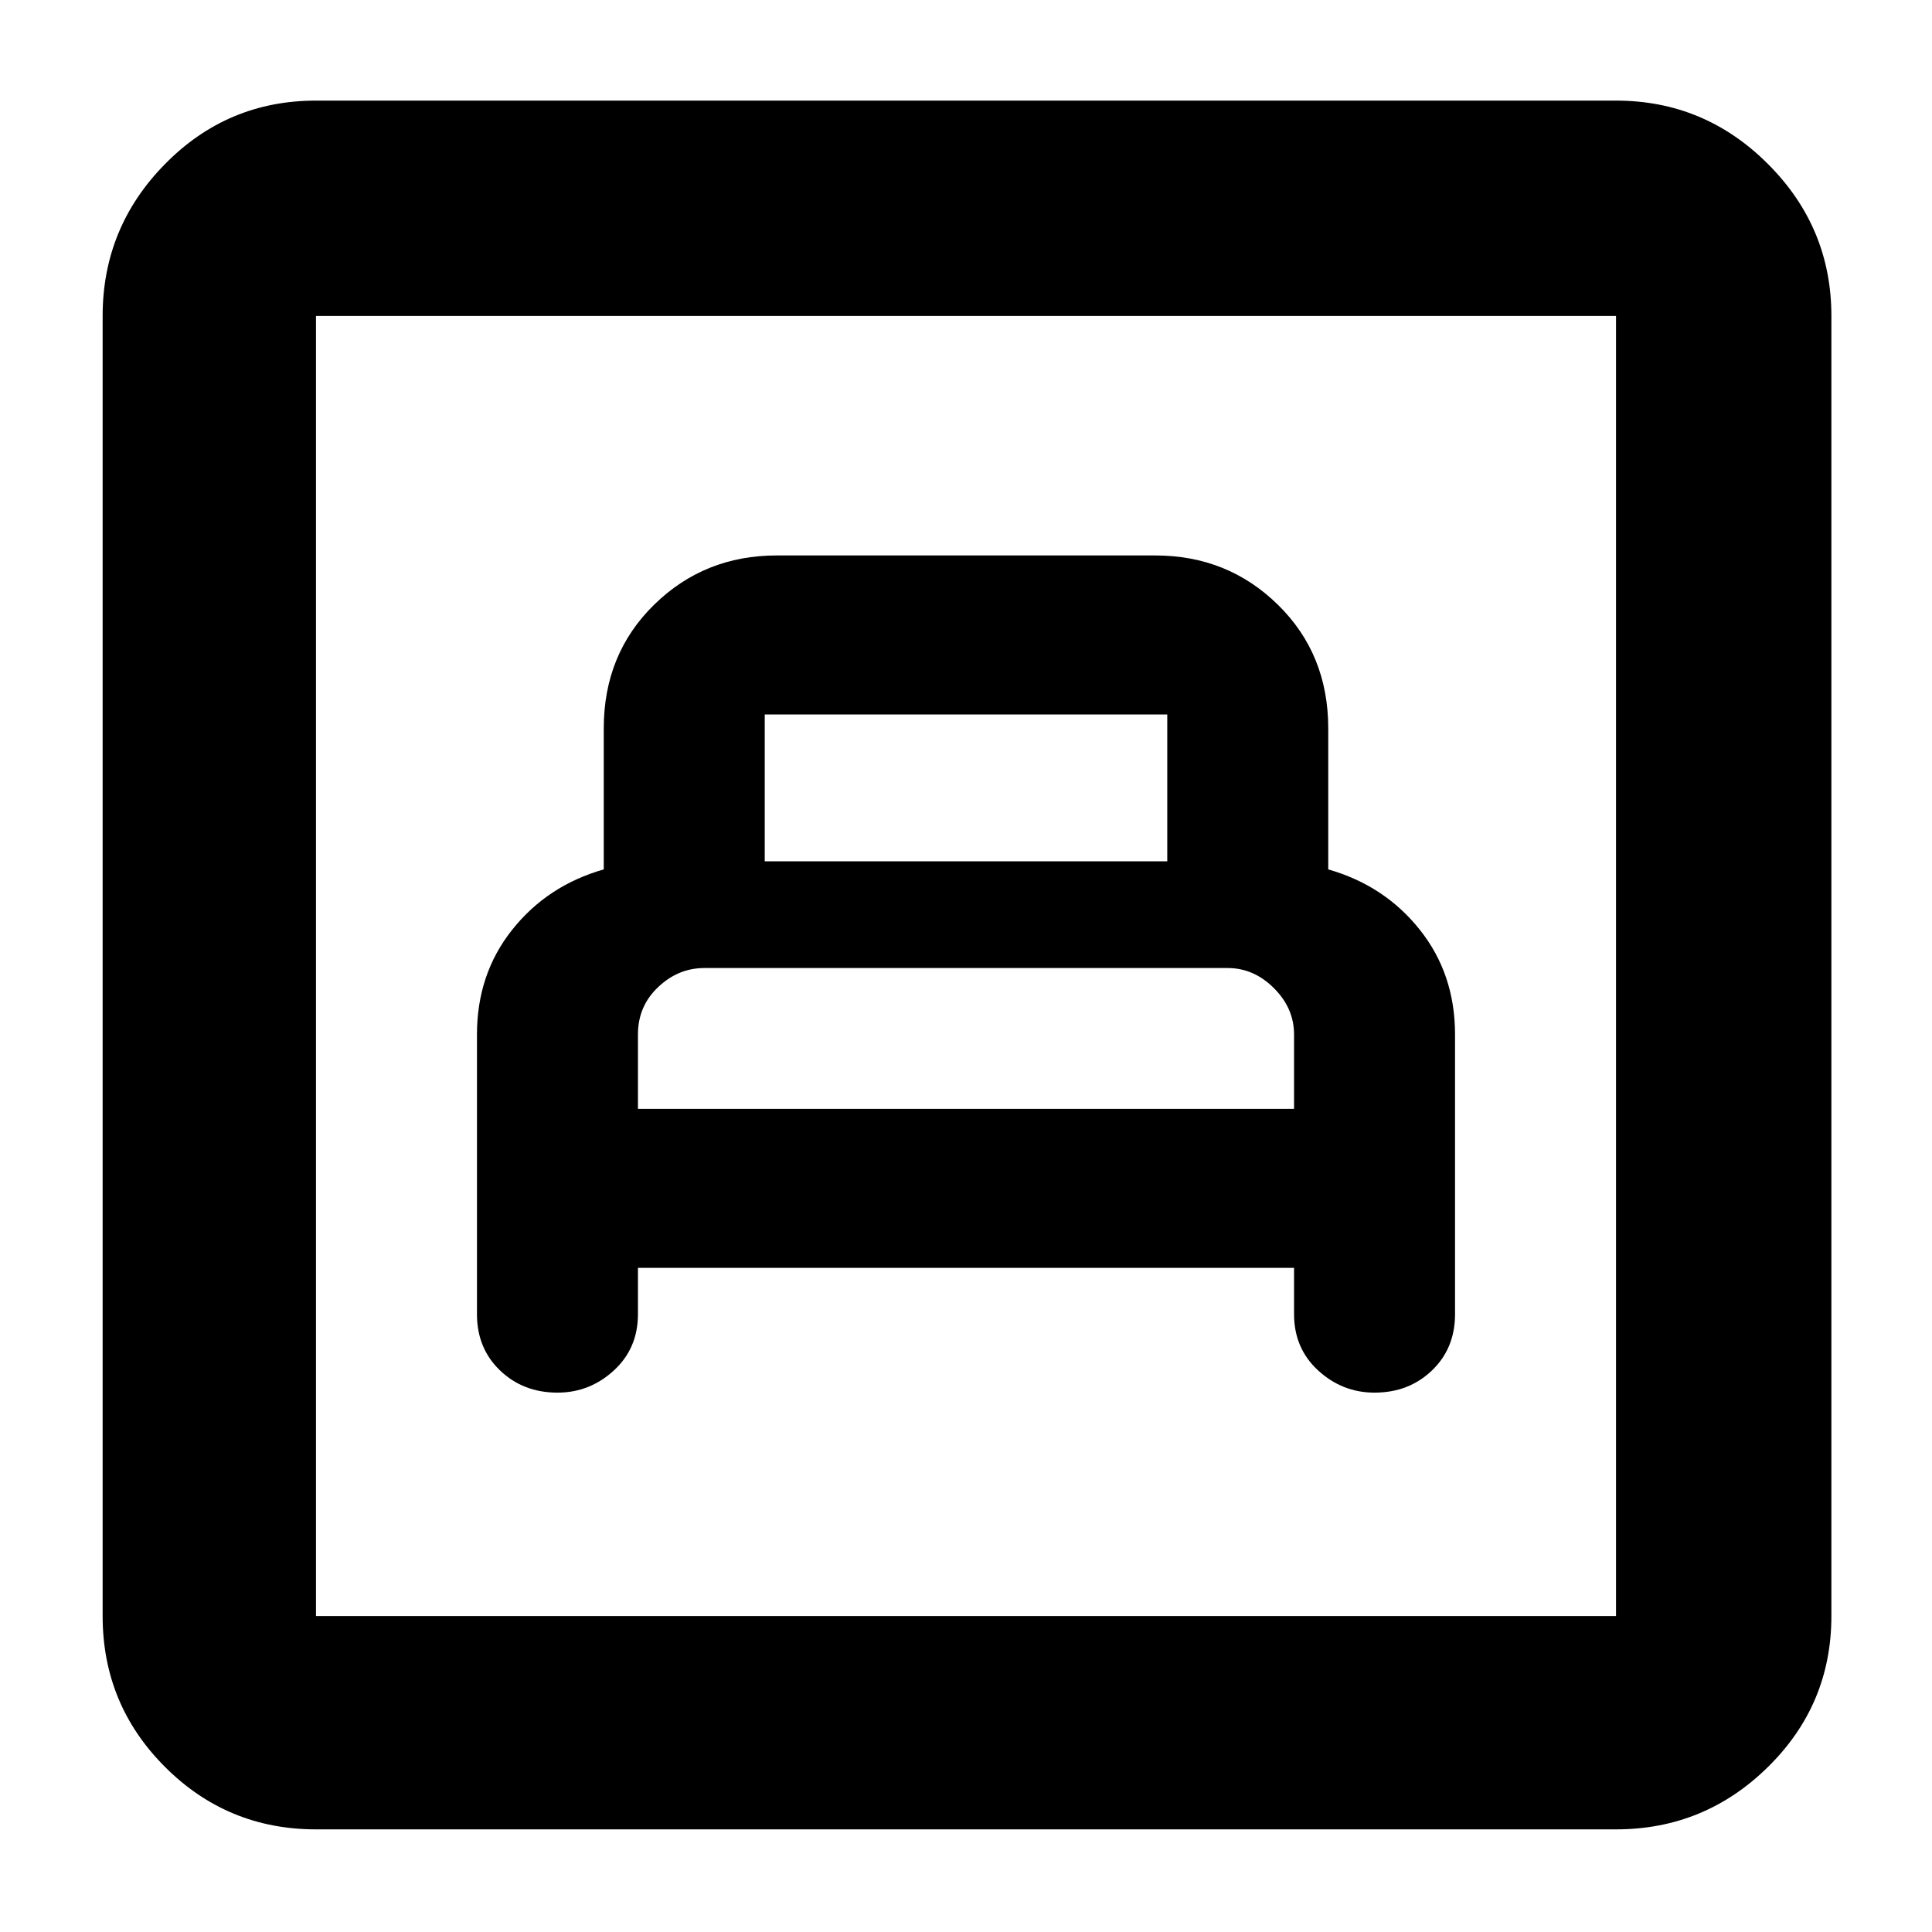 <svg xmlns="http://www.w3.org/2000/svg" height="40" width="40"><path d="M13.208 26.25h13.584v.958q0 .709.5 1.167.5.458 1.166.458.709 0 1.188-.458t.479-1.167v-5.791q0-1.25-.729-2.167-.729-.917-1.896-1.25v-2.917q0-1.541-1.042-2.562-1.041-1.021-2.541-1.021h-7.834q-1.5 0-2.541 1.021-1.042 1.021-1.042 2.562V18q-1.167.333-1.896 1.25-.729.917-.729 2.167v5.791q0 .709.479 1.167.479.458 1.188.458.666 0 1.166-.458.5-.458.5-1.167Zm2.625-8.417v-3.041h8.334v3.041Zm-2.625 5.125v-1.541q0-.584.417-.979.417-.396.958-.396h10.834q.541 0 .958.416.417.417.417.959v1.541ZM6.542 37.875q-1.834 0-3.125-1.292-1.292-1.291-1.292-3.125V6.542q0-1.834 1.292-3.146 1.291-1.313 3.125-1.313h26.916q1.834 0 3.146 1.313 1.313 1.312 1.313 3.146v26.916q0 1.834-1.313 3.125-1.312 1.292-3.146 1.292Zm0-4.417h26.916V6.542H6.542v26.916Zm0 0V6.542v26.916Z"/></svg>
